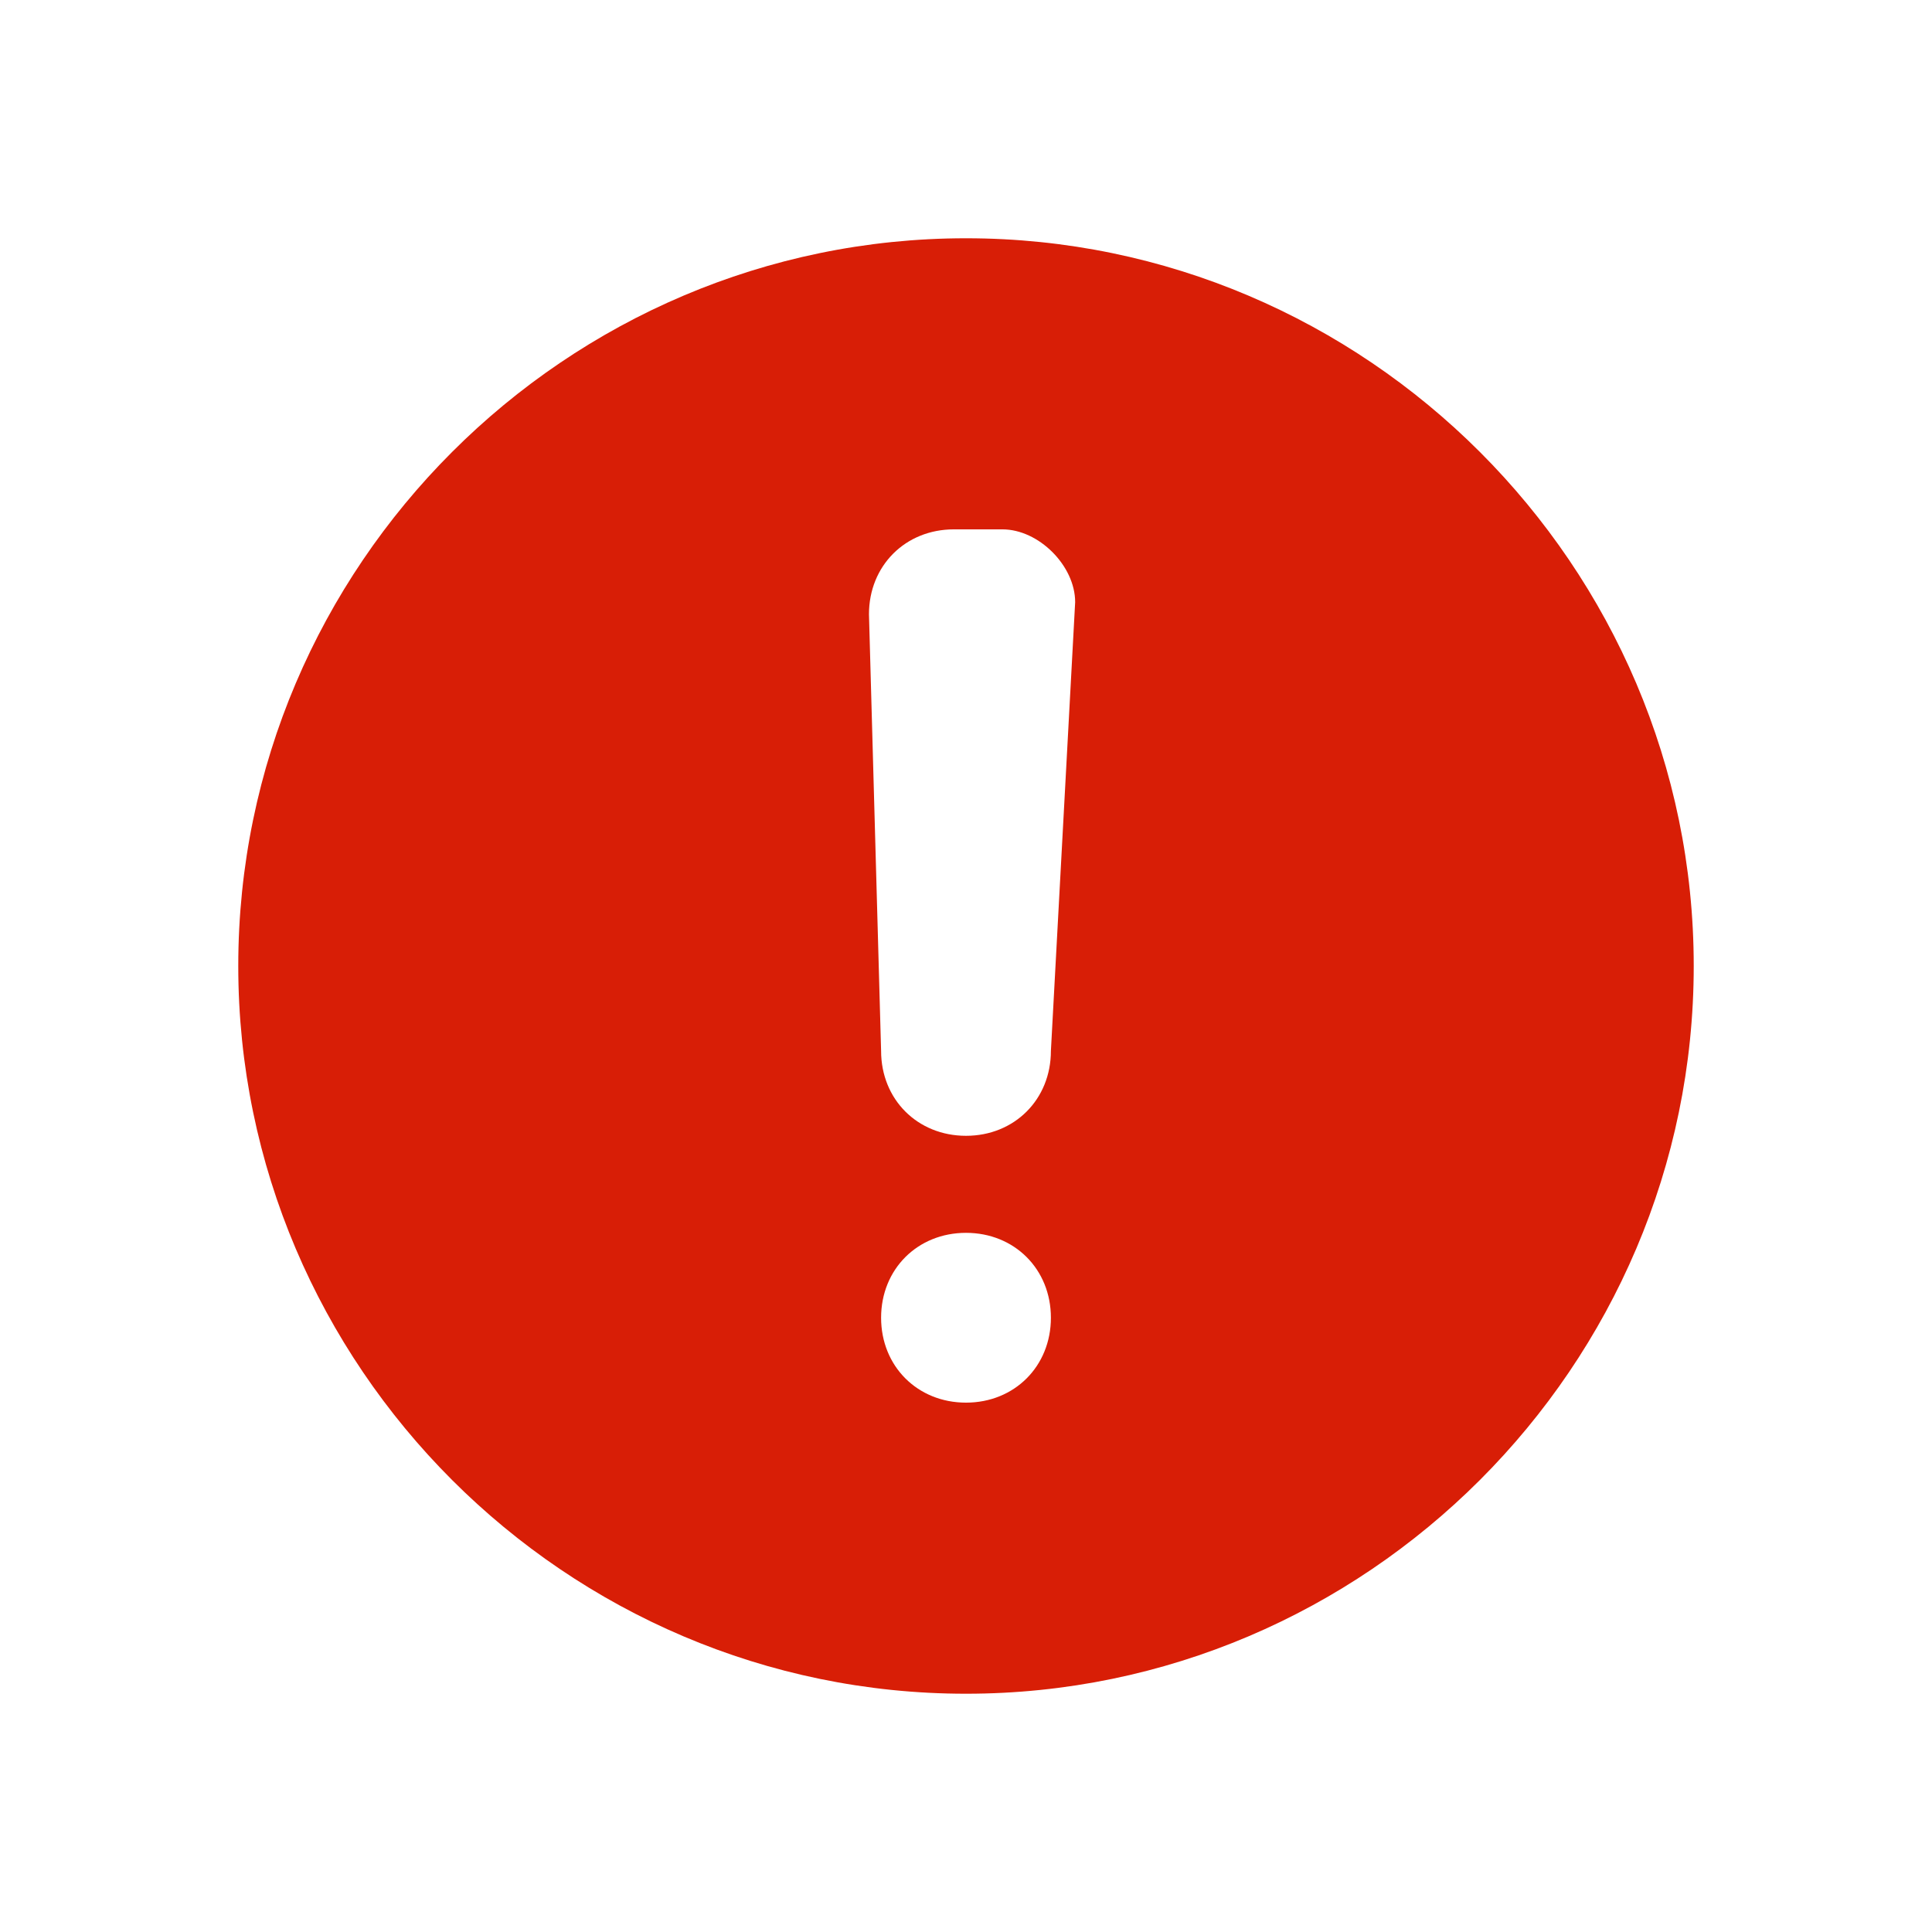 <?xml version="1.0" standalone="no"?><!DOCTYPE svg PUBLIC "-//W3C//DTD SVG 1.1//EN" "http://www.w3.org/Graphics/SVG/1.1/DTD/svg11.dtd"><svg t="1729147110144" class="icon" viewBox="0 0 1024 1024" version="1.1" xmlns="http://www.w3.org/2000/svg" p-id="11937" xmlns:xlink="http://www.w3.org/1999/xlink" width="200" height="200"><path d="M512 126.286C299.857 126.286 126.286 299.857 126.286 512s173.571 385.714 385.714 385.714 385.714-173.571 385.714-385.714-173.571-385.714-385.714-385.714z m0 617.143c-25.714 0-45-19.286-45-45s19.286-45 45-45 45 19.286 45 45-19.286 45-45 45zM569.857 319.143l-12.857 237.857c0 25.714-19.286 45-45 45-25.714 0-45-19.286-45-45l-6.429-231.429c0-25.714 19.286-45 45-45h25.714c19.286 0 38.571 19.286 38.571 38.571z" fill="#d81e06" p-id="11938"></path></svg>